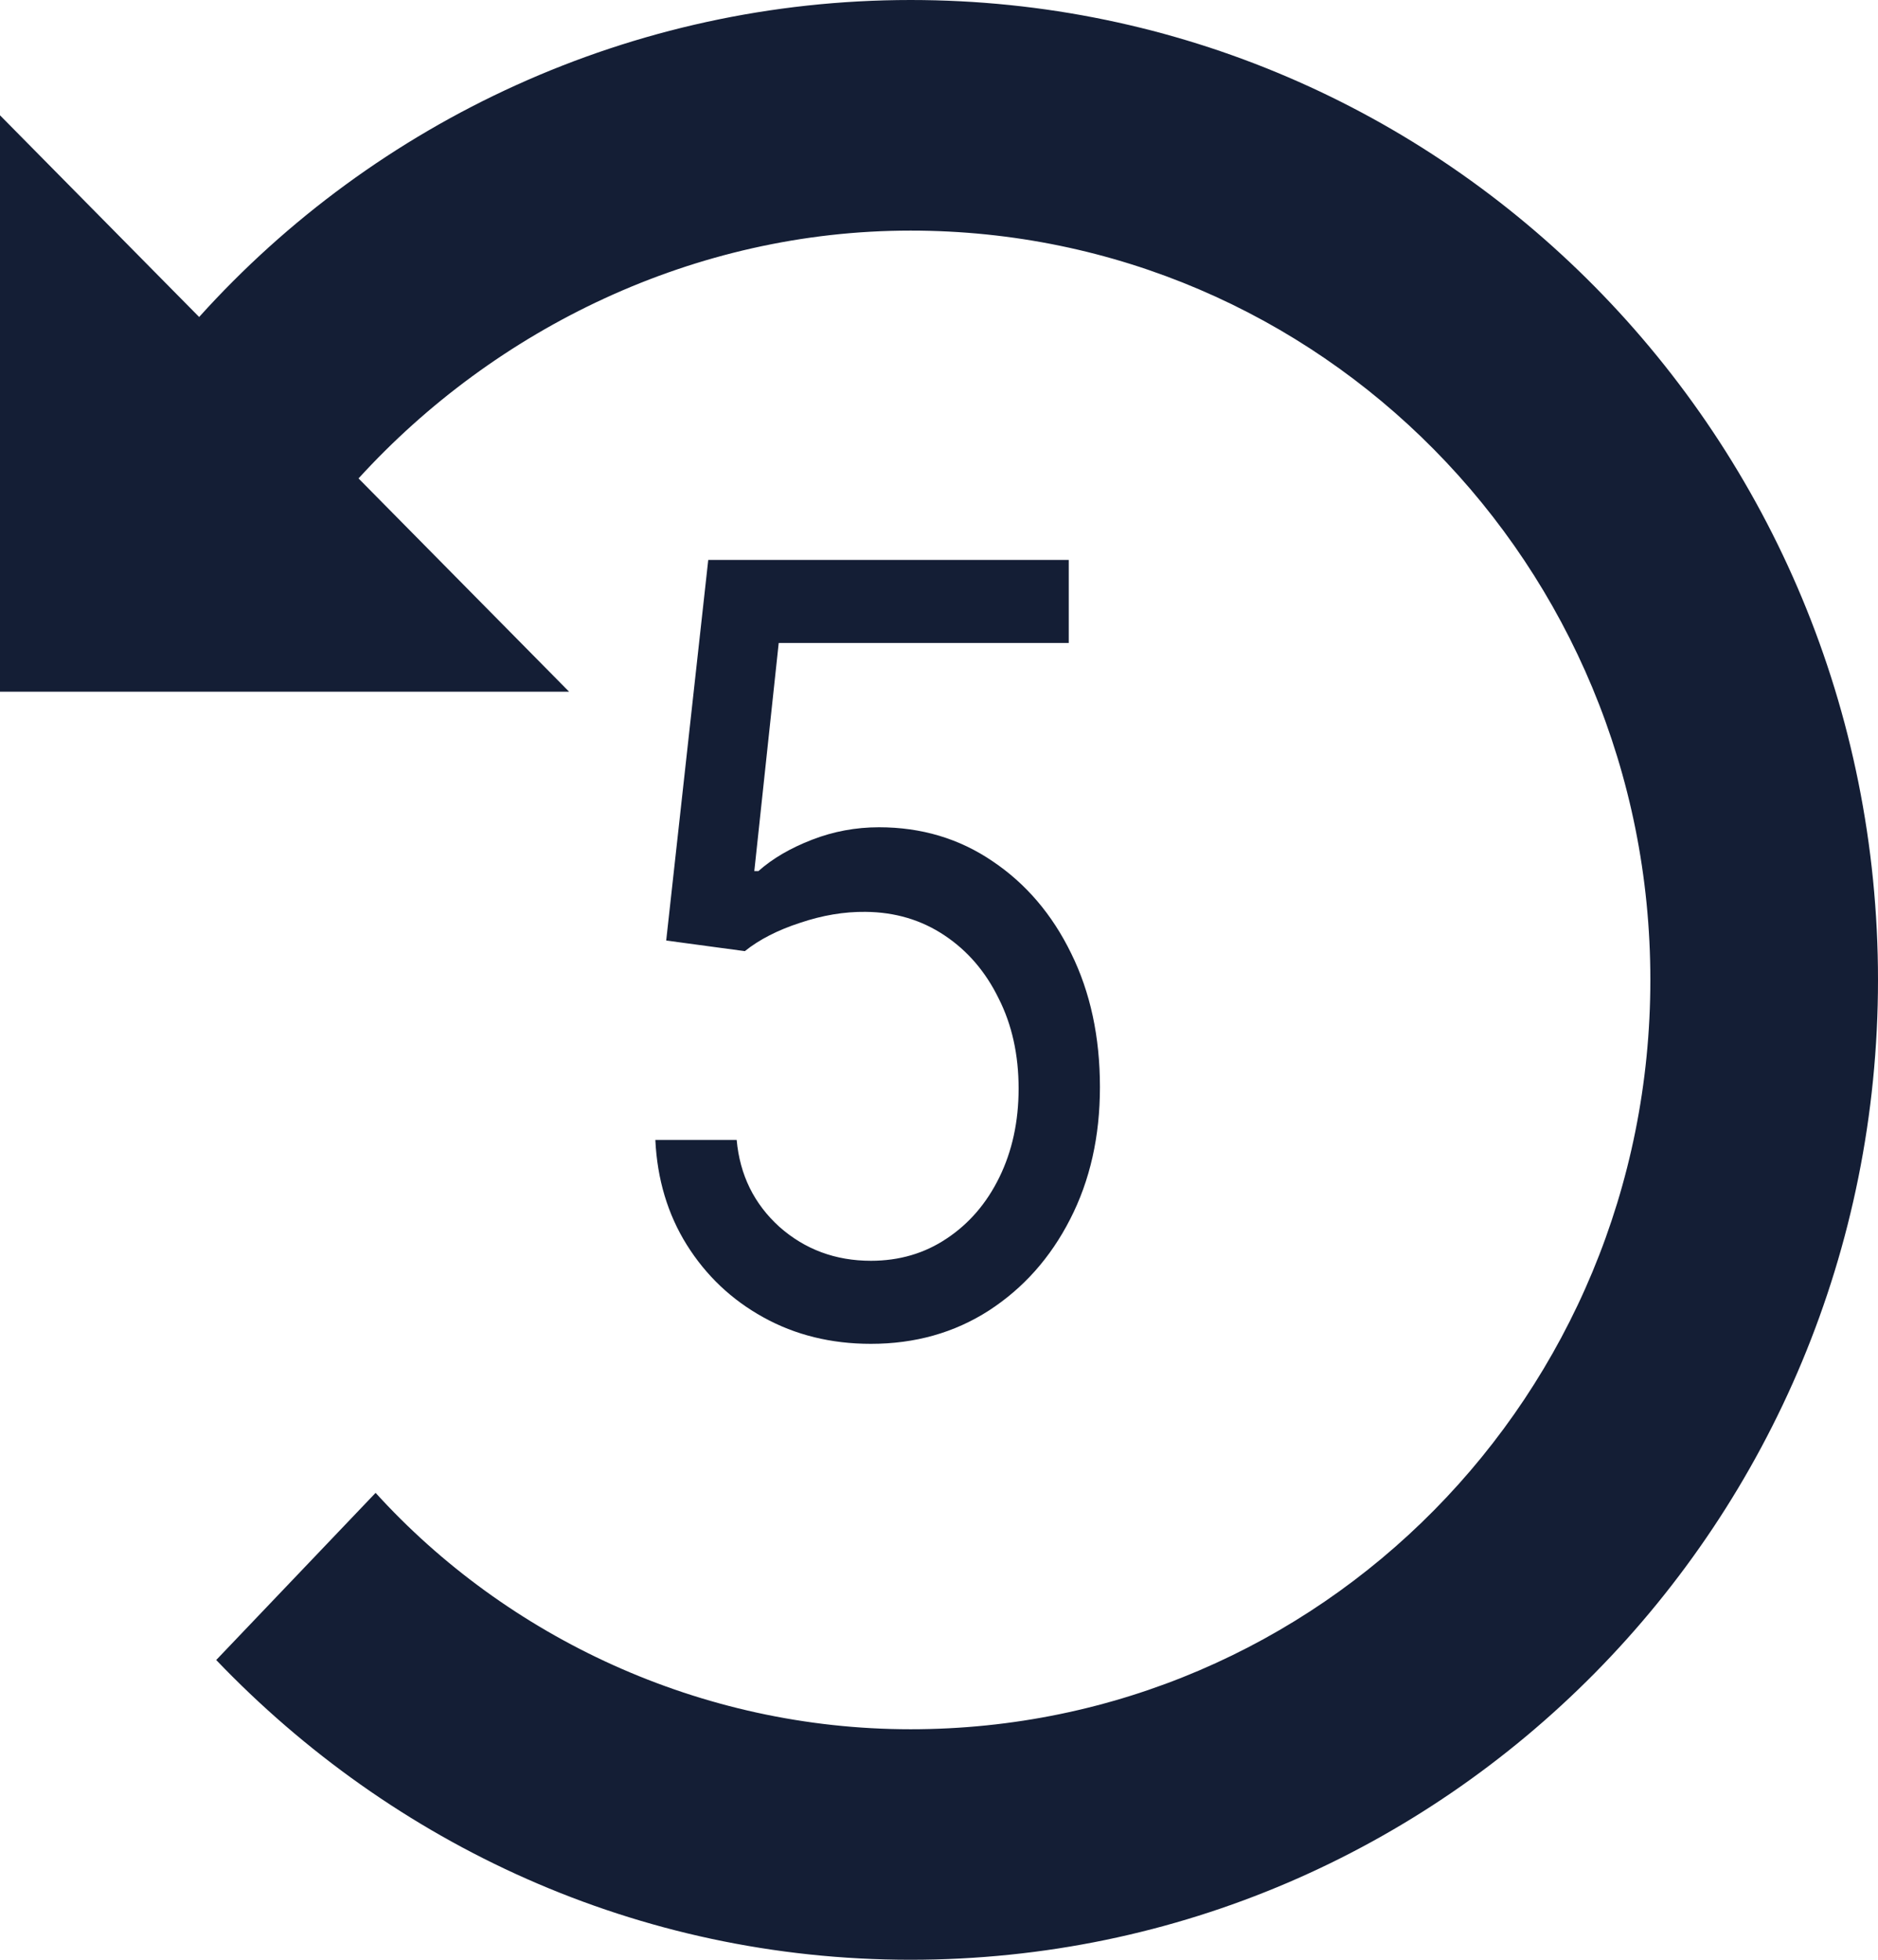 <svg width="23" height="24" viewBox="0 0 23 24" fill="none" xmlns="http://www.w3.org/2000/svg">
<path d="M10.666 16.457C10.179 16.457 9.74 16.349 9.35 16.133C8.96 15.918 8.648 15.622 8.412 15.246C8.177 14.87 8.049 14.441 8.026 13.96H9.022C9.061 14.389 9.235 14.743 9.545 15.024C9.858 15.301 10.232 15.44 10.666 15.44C11.014 15.44 11.324 15.349 11.595 15.167C11.869 14.985 12.084 14.735 12.239 14.418C12.396 14.097 12.475 13.735 12.475 13.331C12.475 12.918 12.394 12.55 12.23 12.226C12.07 11.899 11.849 11.642 11.566 11.454C11.284 11.266 10.962 11.17 10.6 11.167C10.339 11.164 10.072 11.209 9.799 11.301C9.525 11.39 9.299 11.506 9.122 11.648L8.159 11.518L8.674 6.857H13.089V7.874H9.537L9.238 10.668H9.288C9.462 10.513 9.681 10.386 9.944 10.284C10.207 10.182 10.48 10.131 10.765 10.131C11.286 10.131 11.749 10.27 12.156 10.547C12.565 10.822 12.886 11.198 13.119 11.676C13.354 12.153 13.471 12.699 13.471 13.313C13.471 13.917 13.35 14.456 13.106 14.931C12.865 15.403 12.533 15.776 12.11 16.05C11.687 16.322 11.205 16.457 10.666 16.457Z" fill="#141E35"/>
<path d="M0 8.471V1.412L2.439 3.882C4.6 1.482 7.736 0 11.152 0C17.703 0 23 5.365 23 12C23 18.635 17.703 24 11.152 24C7.806 24 4.809 22.588 2.648 20.329L4.6 18.282C6.203 20.047 8.573 21.177 11.152 21.177C16.17 21.177 20.212 17.082 20.212 12C20.212 6.918 16.17 2.824 11.152 2.824C8.503 2.824 6.064 4.024 4.391 5.859L6.97 8.471H0Z" fill="#141E35"/>
</svg>
